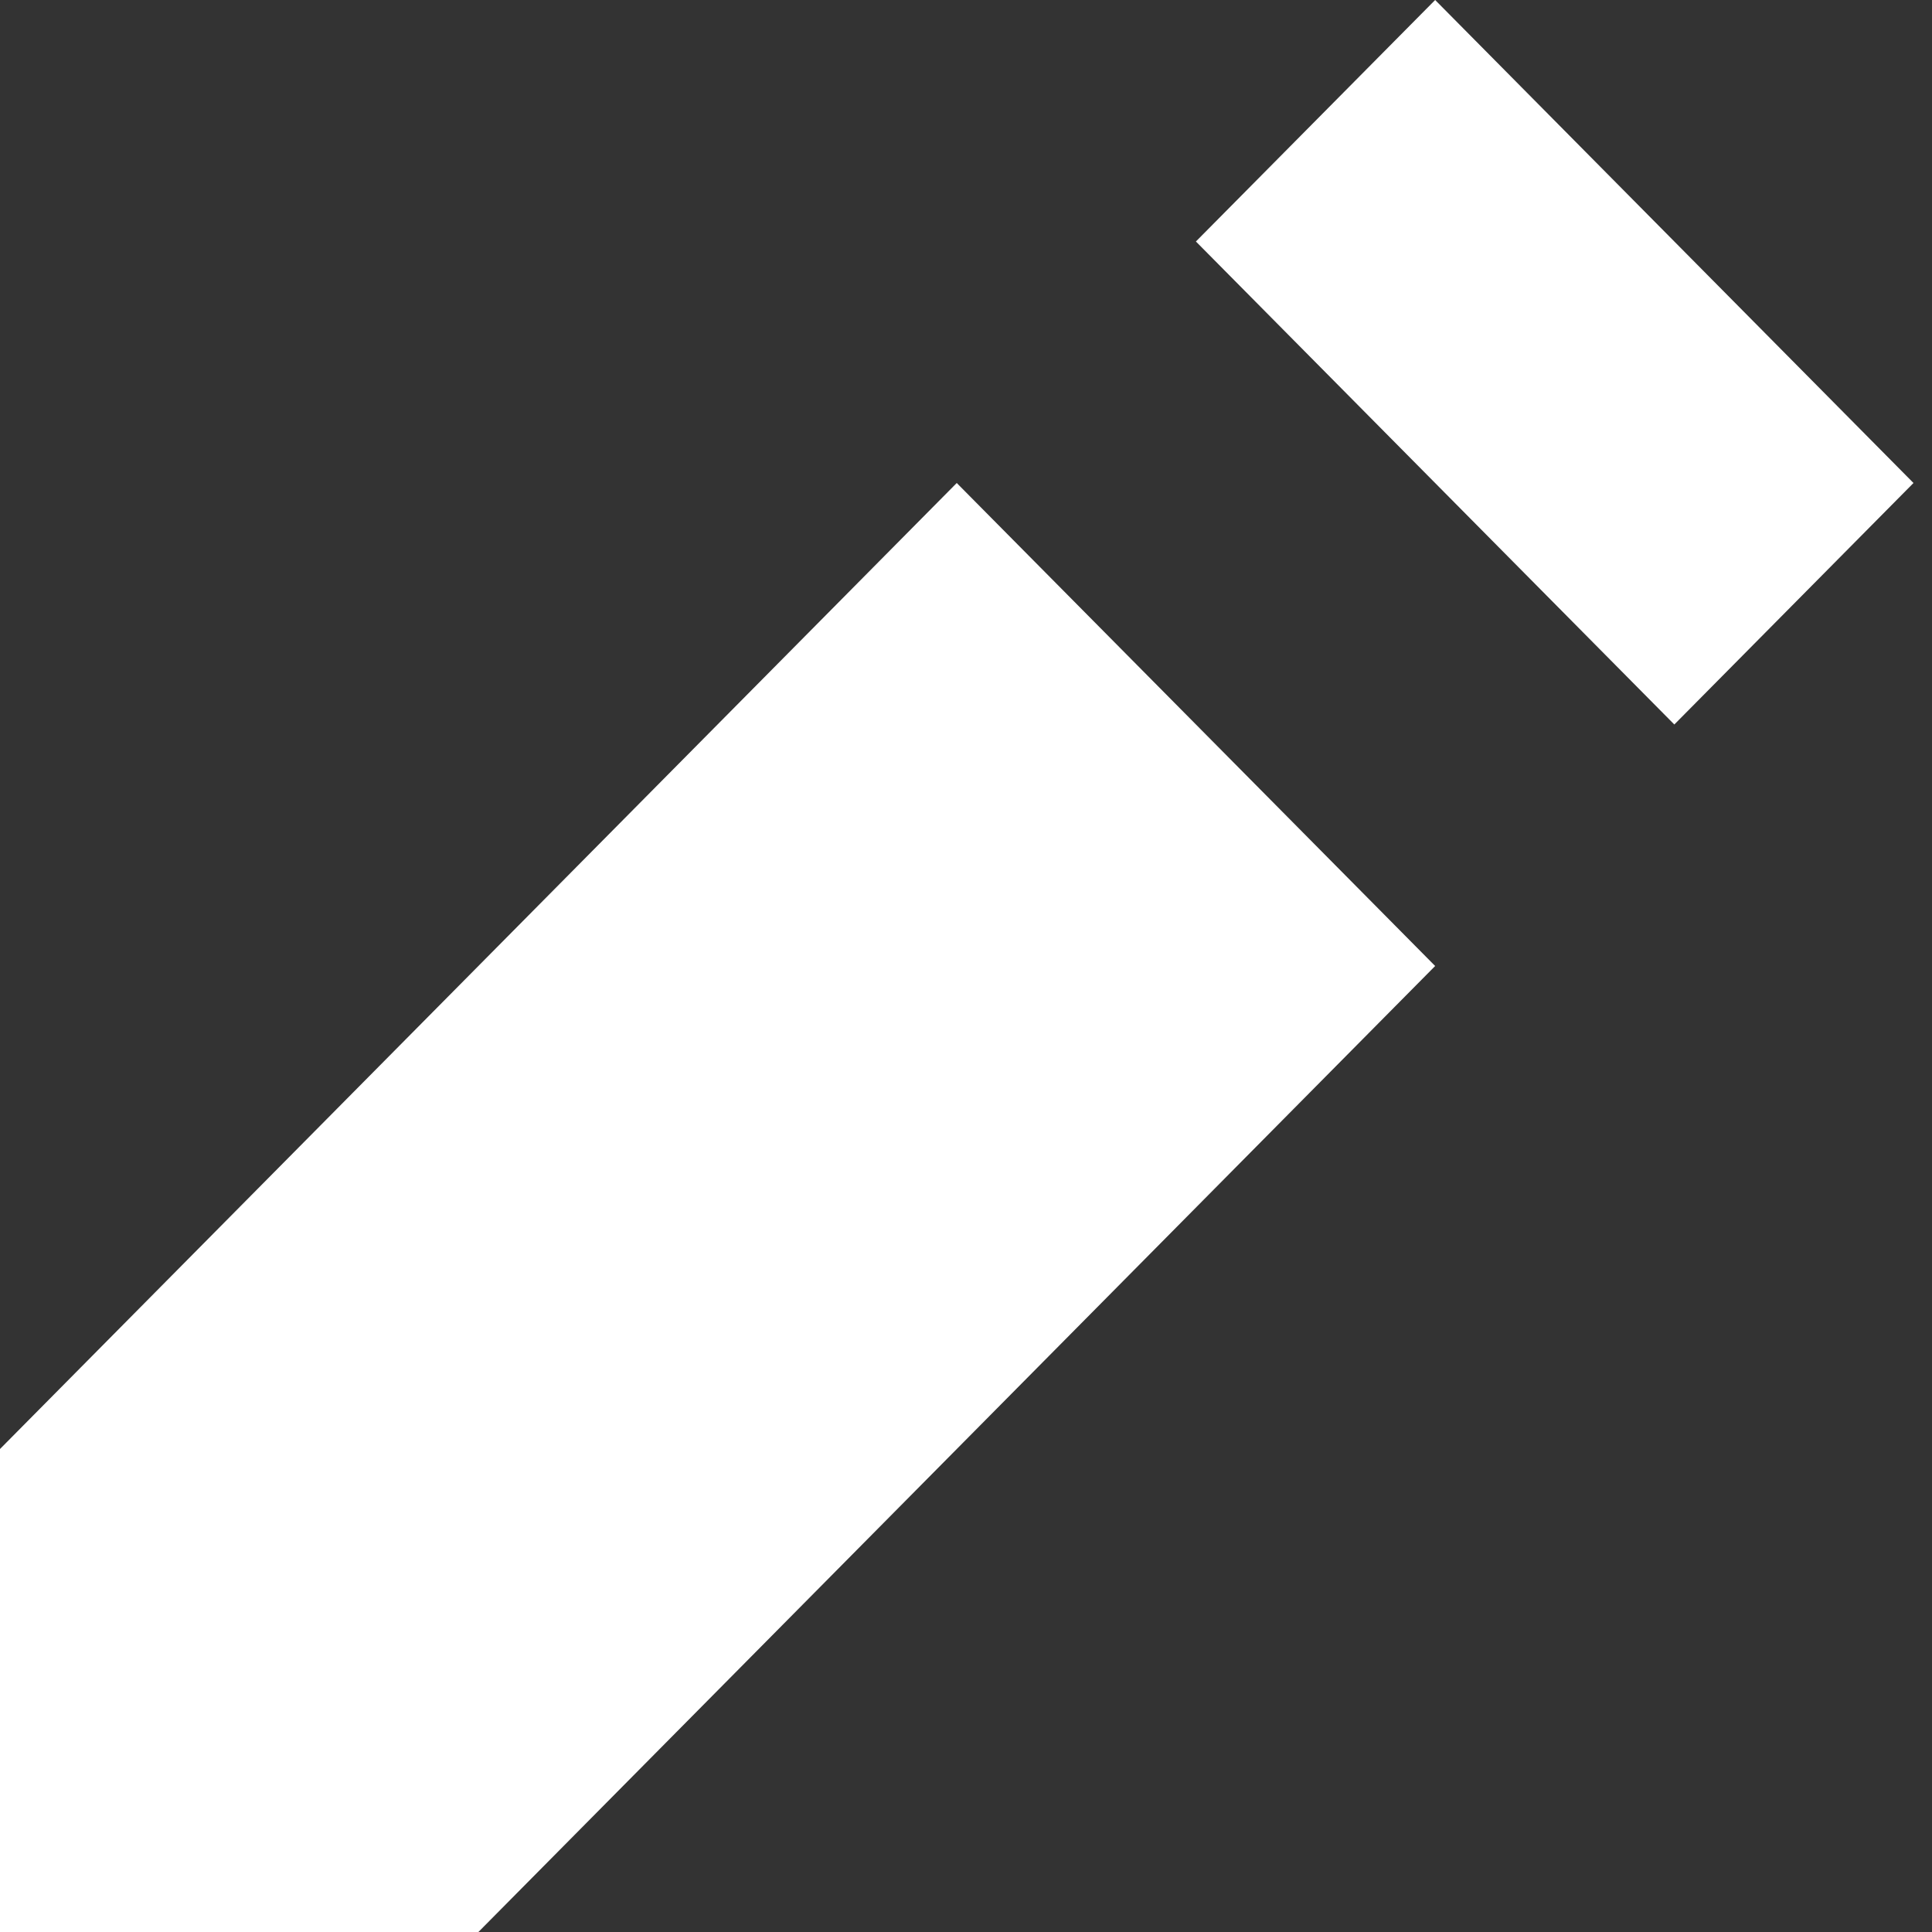 <svg width="24" height="24" viewBox="0 0 24 24" fill="none" xmlns="http://www.w3.org/2000/svg">
<rect x="0" y="0" width="24" height="24" fill="#333333" stroke="none"/>
<path d="M17.828 0L14.856 3L20.799 9L23.77 6L17.828 0ZM11.885 6L0 18V24H5.943L17.828 12L11.885 6Z" fill="white"/>
</svg>
